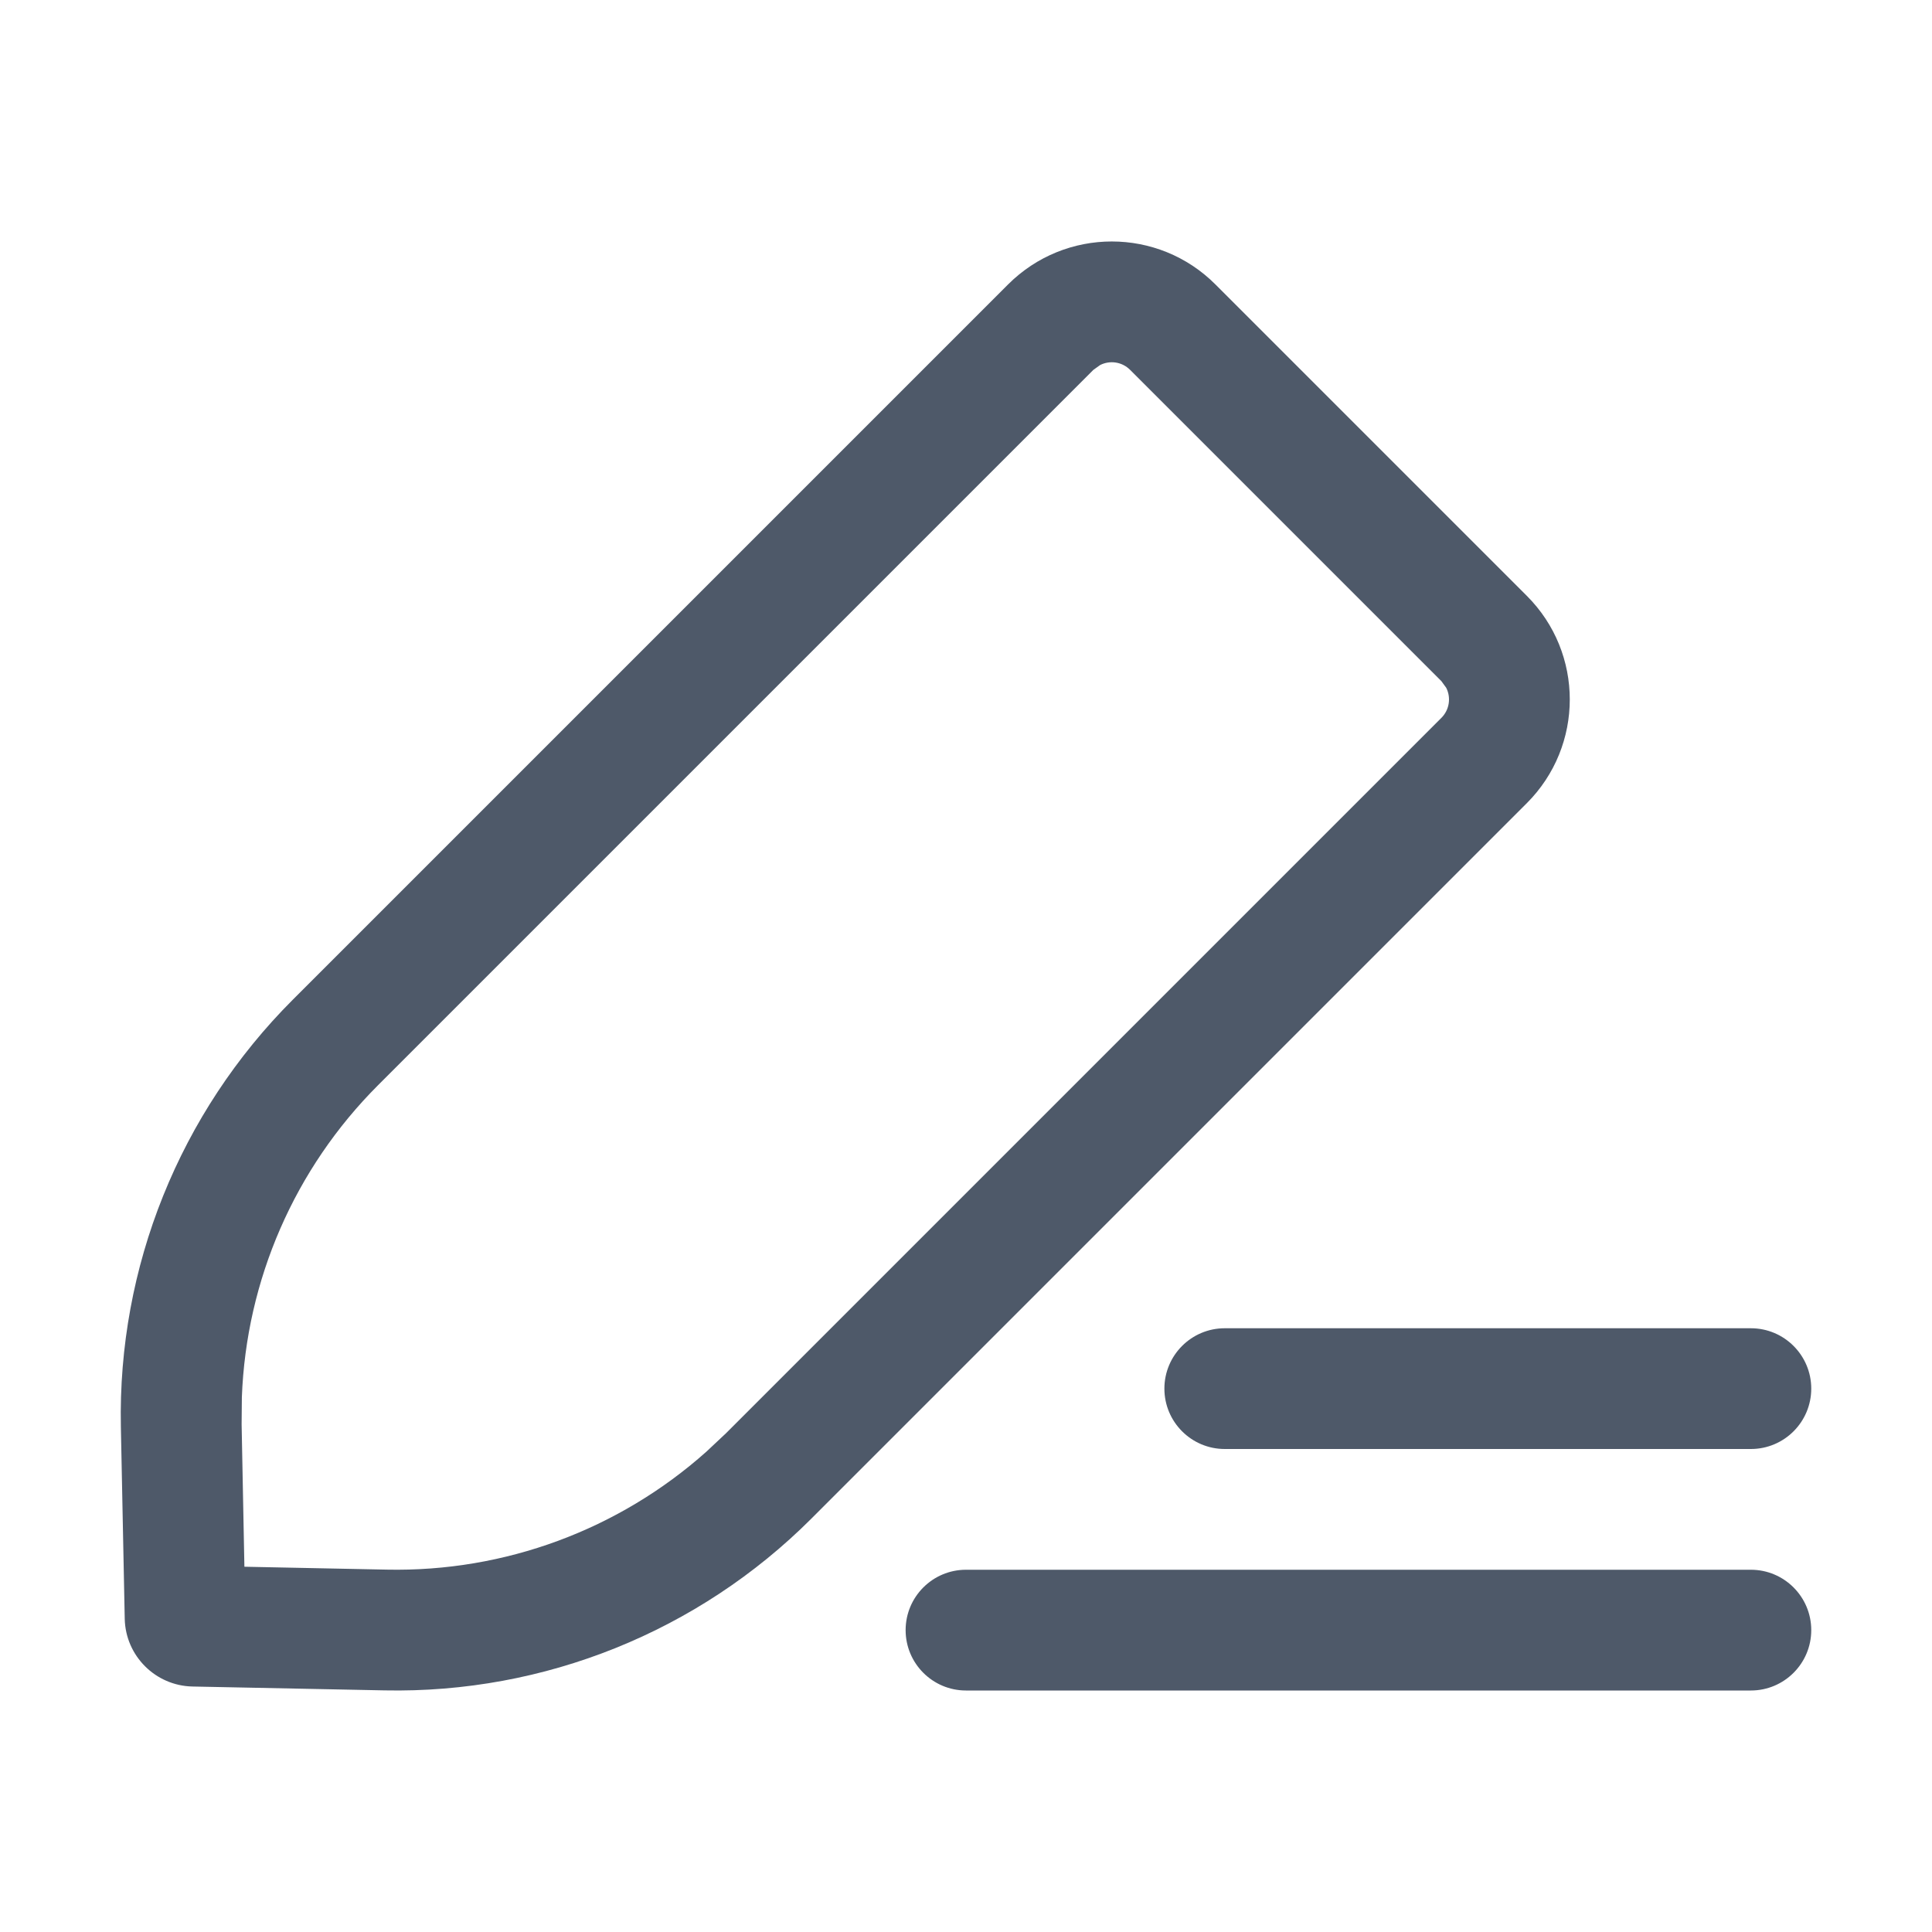 <?xml version="1.0" encoding="UTF-8"?>
<svg width="16px" height="16px" viewBox="0 0 16 16" version="1.1" xmlns="http://www.w3.org/2000/svg" xmlns:xlink="http://www.w3.org/1999/xlink">
    <title>切片</title>
    <g id="管理后台" stroke="none" stroke-width="1" fill="none" fill-rule="evenodd">
        <g id="Tacos-Could管理后台-市场管理-分类管理" transform="translate(-408, -476)">
            <g id="menu" transform="translate(264, 144)">
                <g id="menu/菜单-正常备份-5" transform="translate(0, 320)">
                    <g id="图标/3.操作/10.编辑" transform="translate(144, 12)">
                        <rect id="矩形" fill="#FFFFFF" opacity="0" x="0" y="0" width="16" height="16"></rect>
                        <path d="M14.5,13 C14.776,13 15,13.224 15,13.5 C15,13.776 14.776,14 14.5,14 L8,14 C7.724,14 7.5,13.776 7.5,13.5 C7.5,13.224 7.724,13 8,13 L14.5,13 Z M10.066,2.356 L12.644,4.934 C13.119,5.408 13.119,6.177 12.644,6.652 L6.72,12.576 C5.784,13.512 4.507,14.026 3.184,13.999 L1.593,13.967 C1.287,13.96 1.04,13.713 1.033,13.407 L1.001,11.816 C0.974,10.493 1.488,9.216 2.424,8.28 L8.348,2.356 C8.823,1.881 9.592,1.881 10.066,2.356 Z M9.111,3.023 L9.055,3.063 L3.131,8.987 C2.44,9.678 2.039,10.601 2.003,11.571 L2.001,11.796 L2.024,12.975 L3.204,12.999 C4.18,13.019 5.124,12.669 5.849,12.023 L6.013,11.869 L11.937,5.945 C12.004,5.878 12.018,5.777 11.977,5.696 L11.937,5.641 L9.359,3.063 C9.292,2.996 9.192,2.982 9.111,3.023 Z M14.5,11 C14.776,11 15,11.224 15,11.5 C15,11.776 14.776,12 14.5,12 L10.143,12 C9.867,12 9.643,11.776 9.643,11.5 C9.643,11.224 9.867,11 10.143,11 L14.5,11 Z" id="形状结合" fill="#4E5969"></path>
                    </g>
                </g>
            </g>
        </g>
    </g>
</svg>